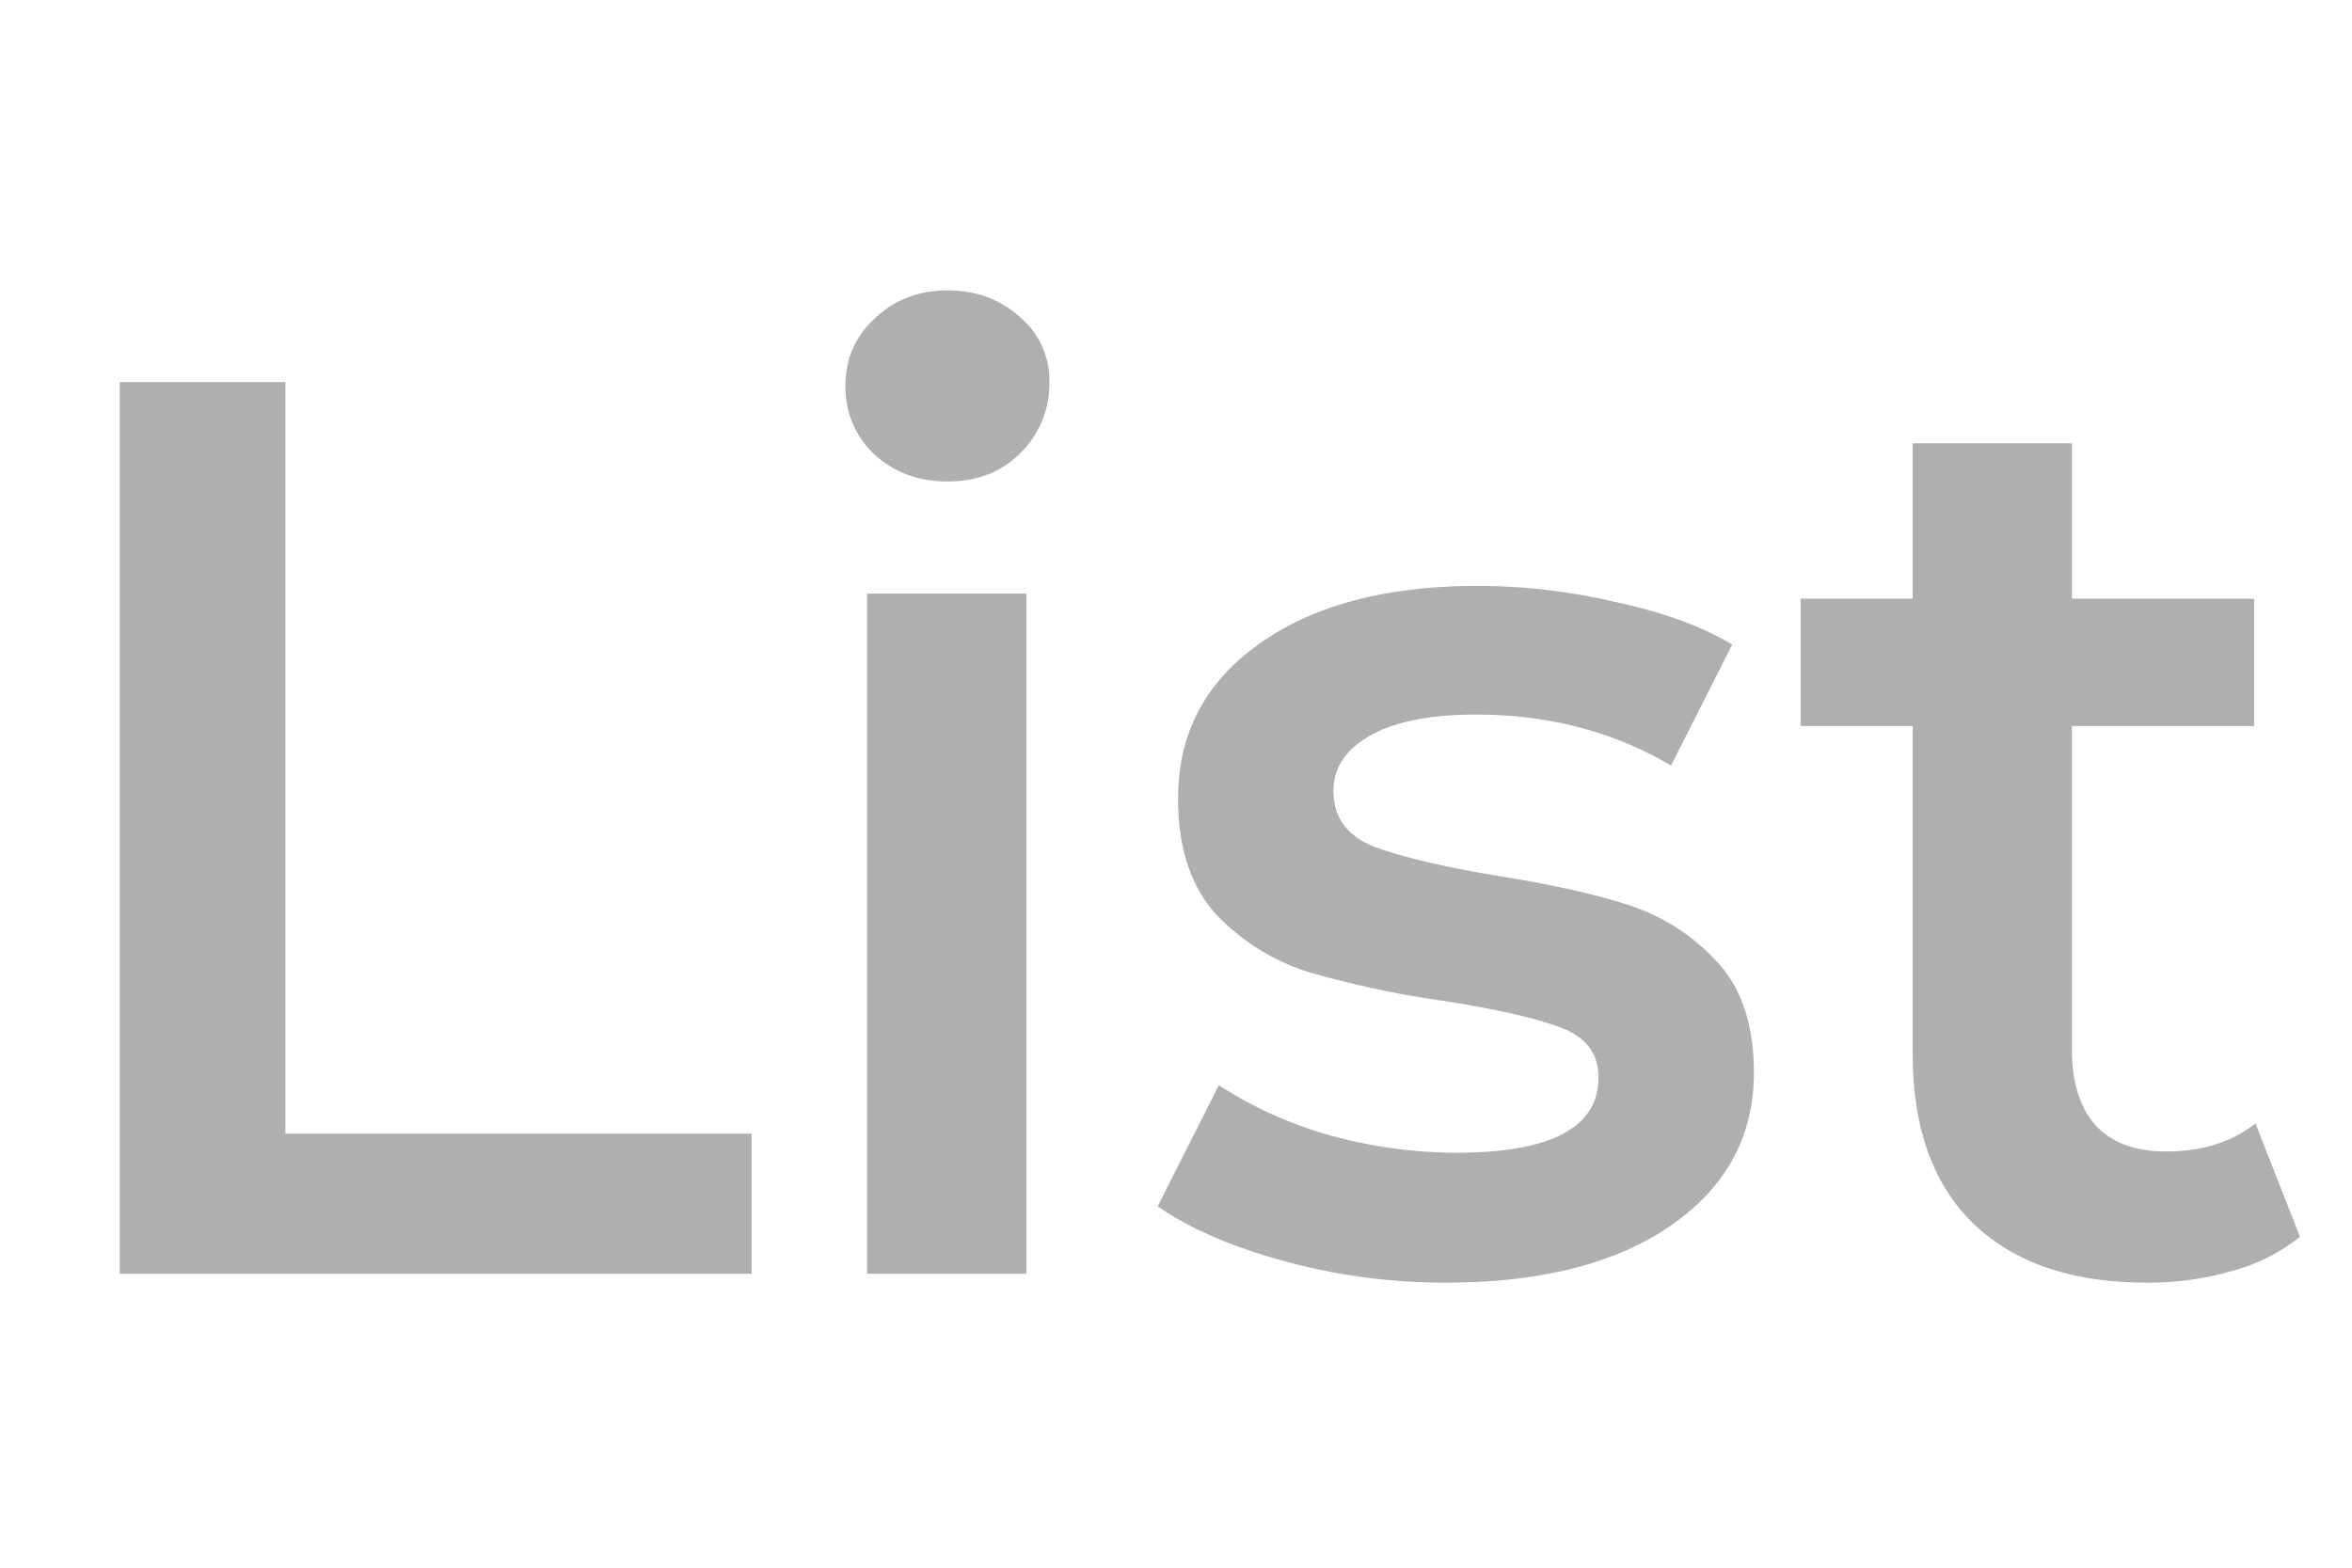 <svg width="24" height="16" viewBox="0 0 24 16" fill="none" xmlns="http://www.w3.org/2000/svg"><path d="M1.222 3.9h1.69v7.67H7.67V13H1.222V3.9zm7.626 2.158h1.625V13H8.848V6.058zm.82-1.144c-.295 0-.542-.091-.742-.273a.934.934 0 01-.299-.702c0-.277.1-.507.3-.689.199-.19.446-.286.74-.286.295 0 .542.091.741.273a.84.84 0 01.3.663.99.99 0 01-.3.728c-.19.19-.437.286-.74.286zm5.083 8.177a6.217 6.217 0 01-1.651-.221c-.537-.147-.966-.334-1.287-.559l.624-1.235a4.16 4.16 0 001.118.507 4.9 4.9 0 001.3.182c.97 0 1.456-.256 1.456-.767 0-.243-.126-.412-.377-.507-.243-.095-.637-.186-1.183-.273a9.896 9.896 0 01-1.404-.299 2.224 2.224 0 01-.936-.585c-.26-.286-.39-.68-.39-1.183 0-.659.273-1.183.819-1.573.555-.399 1.3-.598 2.236-.598.477 0 .953.056 1.43.169.477.104.867.247 1.17.429l-.624 1.235c-.59-.347-1.252-.52-1.989-.52-.477 0-.84.074-1.092.221-.243.139-.364.325-.364.559 0 .26.13.446.39.559.269.104.68.204 1.235.299.555.087 1.01.186 1.365.299.355.113.659.303.91.572.26.269.39.65.39 1.144 0 .65-.282 1.17-.845 1.56-.563.39-1.33.585-2.301.585zm8.719-.468a1.91 1.91 0 01-.703.351 3.064 3.064 0 01-.857.117c-.763 0-1.352-.2-1.768-.598-.416-.399-.625-.98-.625-1.742V7.41h-1.143v-1.3h1.143V4.524h1.625V6.11h1.86v1.3h-1.86v3.302c0 .338.083.598.248.78.164.173.402.26.715.26.363 0 .667-.095.91-.286l.454 1.157z" fill="#AFAFAF"/></svg>